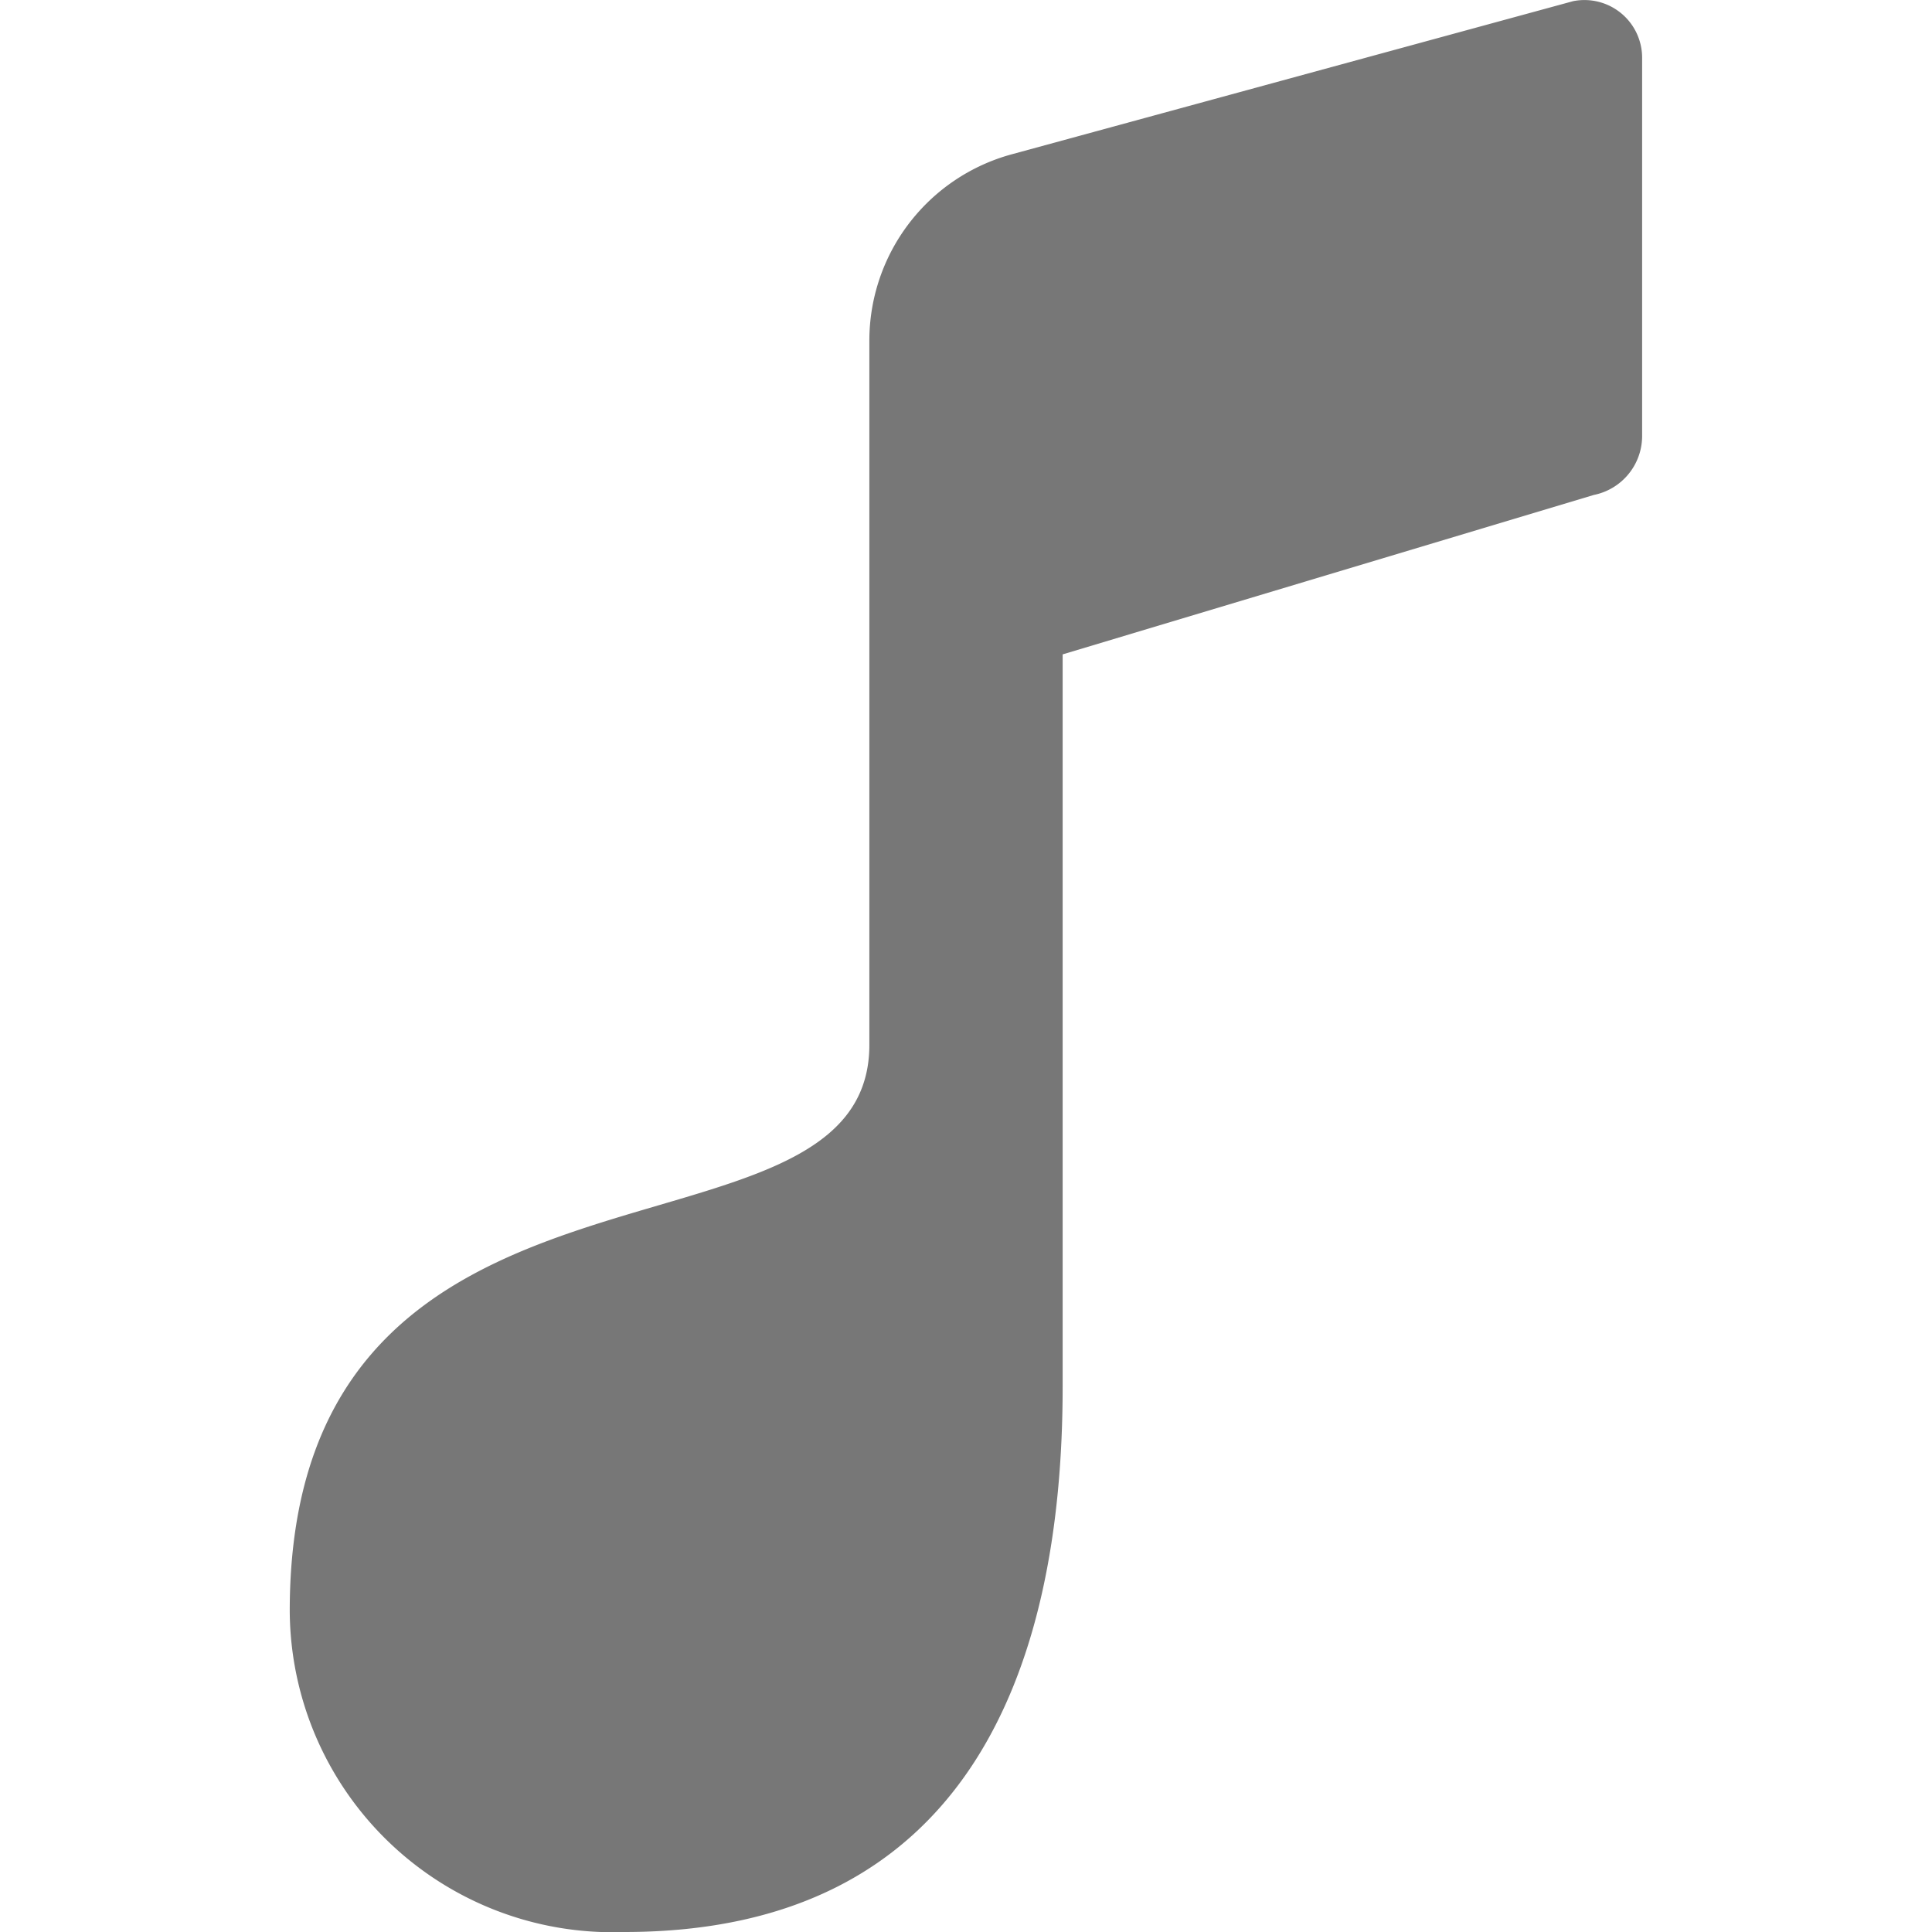<svg xmlns="http://www.w3.org/2000/svg" width="14px" height="14px" viewBox="0 0 10.384 14.833">
	<path d="M9.853.009L5.542 1.185A1.483 1.483 0 004.45 2.616v5.406c0 1.85-4.45.483-4.45 4.346a2.479 2.479 0 002.57 2.465c2.611 0 3.364-1.984 3.364-4.186V5.024L10.012 3.8a.462.462 0 00.371-.452V.443a.443.443 0 00-.53-.434z" fill="#777"></path>
</svg>